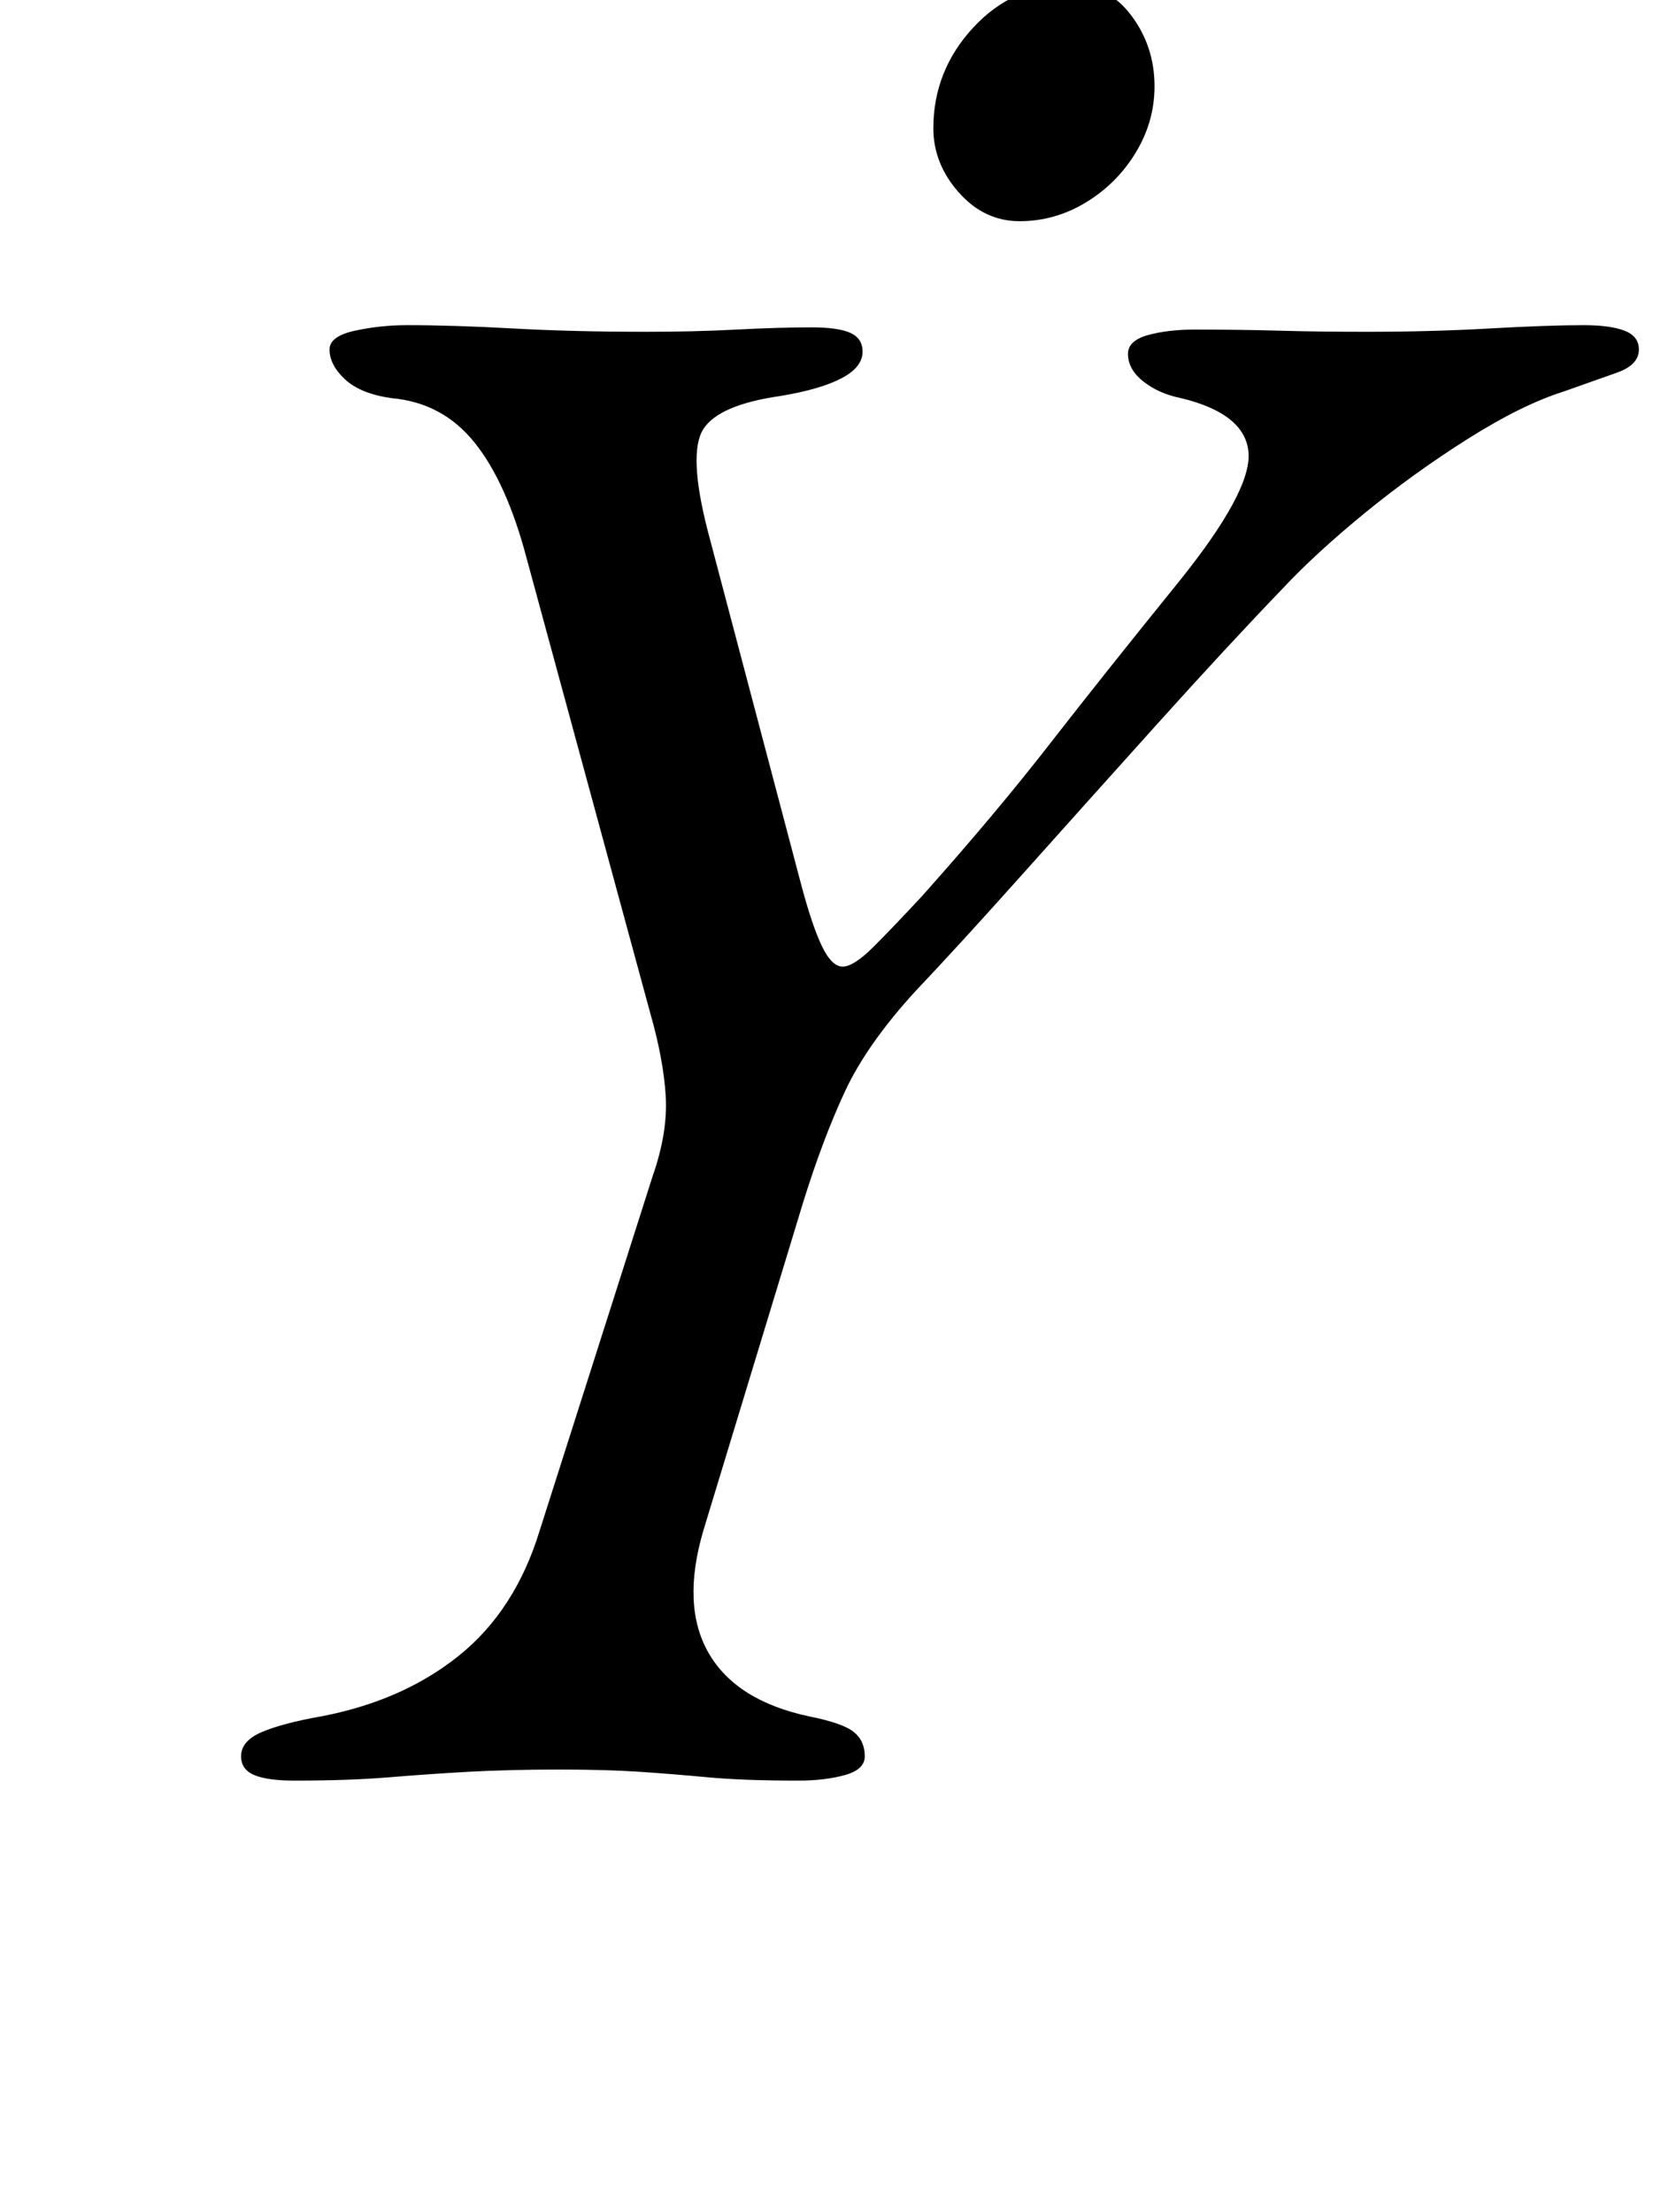 <?xml version="1.0" standalone="no"?>
<!DOCTYPE svg PUBLIC "-//W3C//DTD SVG 1.1//EN" "http://www.w3.org/Graphics/SVG/1.1/DTD/svg11.dtd" >
<svg xmlns="http://www.w3.org/2000/svg" xmlns:xlink="http://www.w3.org/1999/xlink" version="1.1" viewBox="-10 0 751 1000">
  <g transform="matrix(1 0 0 -1 0 800)">
   <path fill="currentColor"
d="M123 -5q-12 0 -18 2.5t-6 8.5q0 7 9.5 11t26.5 7q37 7 62.5 27.5t36.5 56.5l51 160q7 20 6 36.5t-7 37.5l-56 206q-9 34 -23.5 52t-37.5 20q-14 2 -21 8.5t-7 13.5q0 6 11.5 8.5t23.5 2.5q21 0 48 -1.5t60 -1.5q22 0 41 1t34 1q12 0 17.5 -2.5t5.5 -8.5q0 -7 -9.5 -12
t-27.5 -8q-28 -4 -35 -15t2 -46l42 -159q5 -19 9.5 -28.5t9.5 -9.5t14 9t22 23q33 37 57.5 68.5t58.5 73.5q33 41 31.5 58.5t-30.5 24.5q-10 2 -17 7.5t-7 12.5q0 6 9 8.5t21 2.5q21 0 38.5 -0.5t39.5 -0.5q29 0 55.5 1.5t42.5 1.5q12 0 18.5 -2.5t6.5 -8.5q0 -7 -10 -10.5
t-24 -8.5q-19 -6 -43.5 -21.5t-46.5 -33.5t-37 -34q-25 -26 -56.5 -61t-61 -68t-48.5 -53q-22 -24 -32 -45.5t-19 -50.5l-45 -148q-10 -34 2.5 -55.5t45.5 -28.5q15 -3 20 -7t5 -11q0 -6 -9 -8.5t-21 -2.5q-25 0 -41 1.5t-31 2.5t-36 1q-23 0 -41 -1t-36 -2.5t-43 -1.5z
M451 700q-16 0 -27.5 13t-11.5 29q0 26 18 45.5t44 19.5q17 0 27.5 -14t10.5 -32q0 -16 -8.5 -30t-22.5 -22.5t-30 -8.5z" />
  </g>

</svg>
